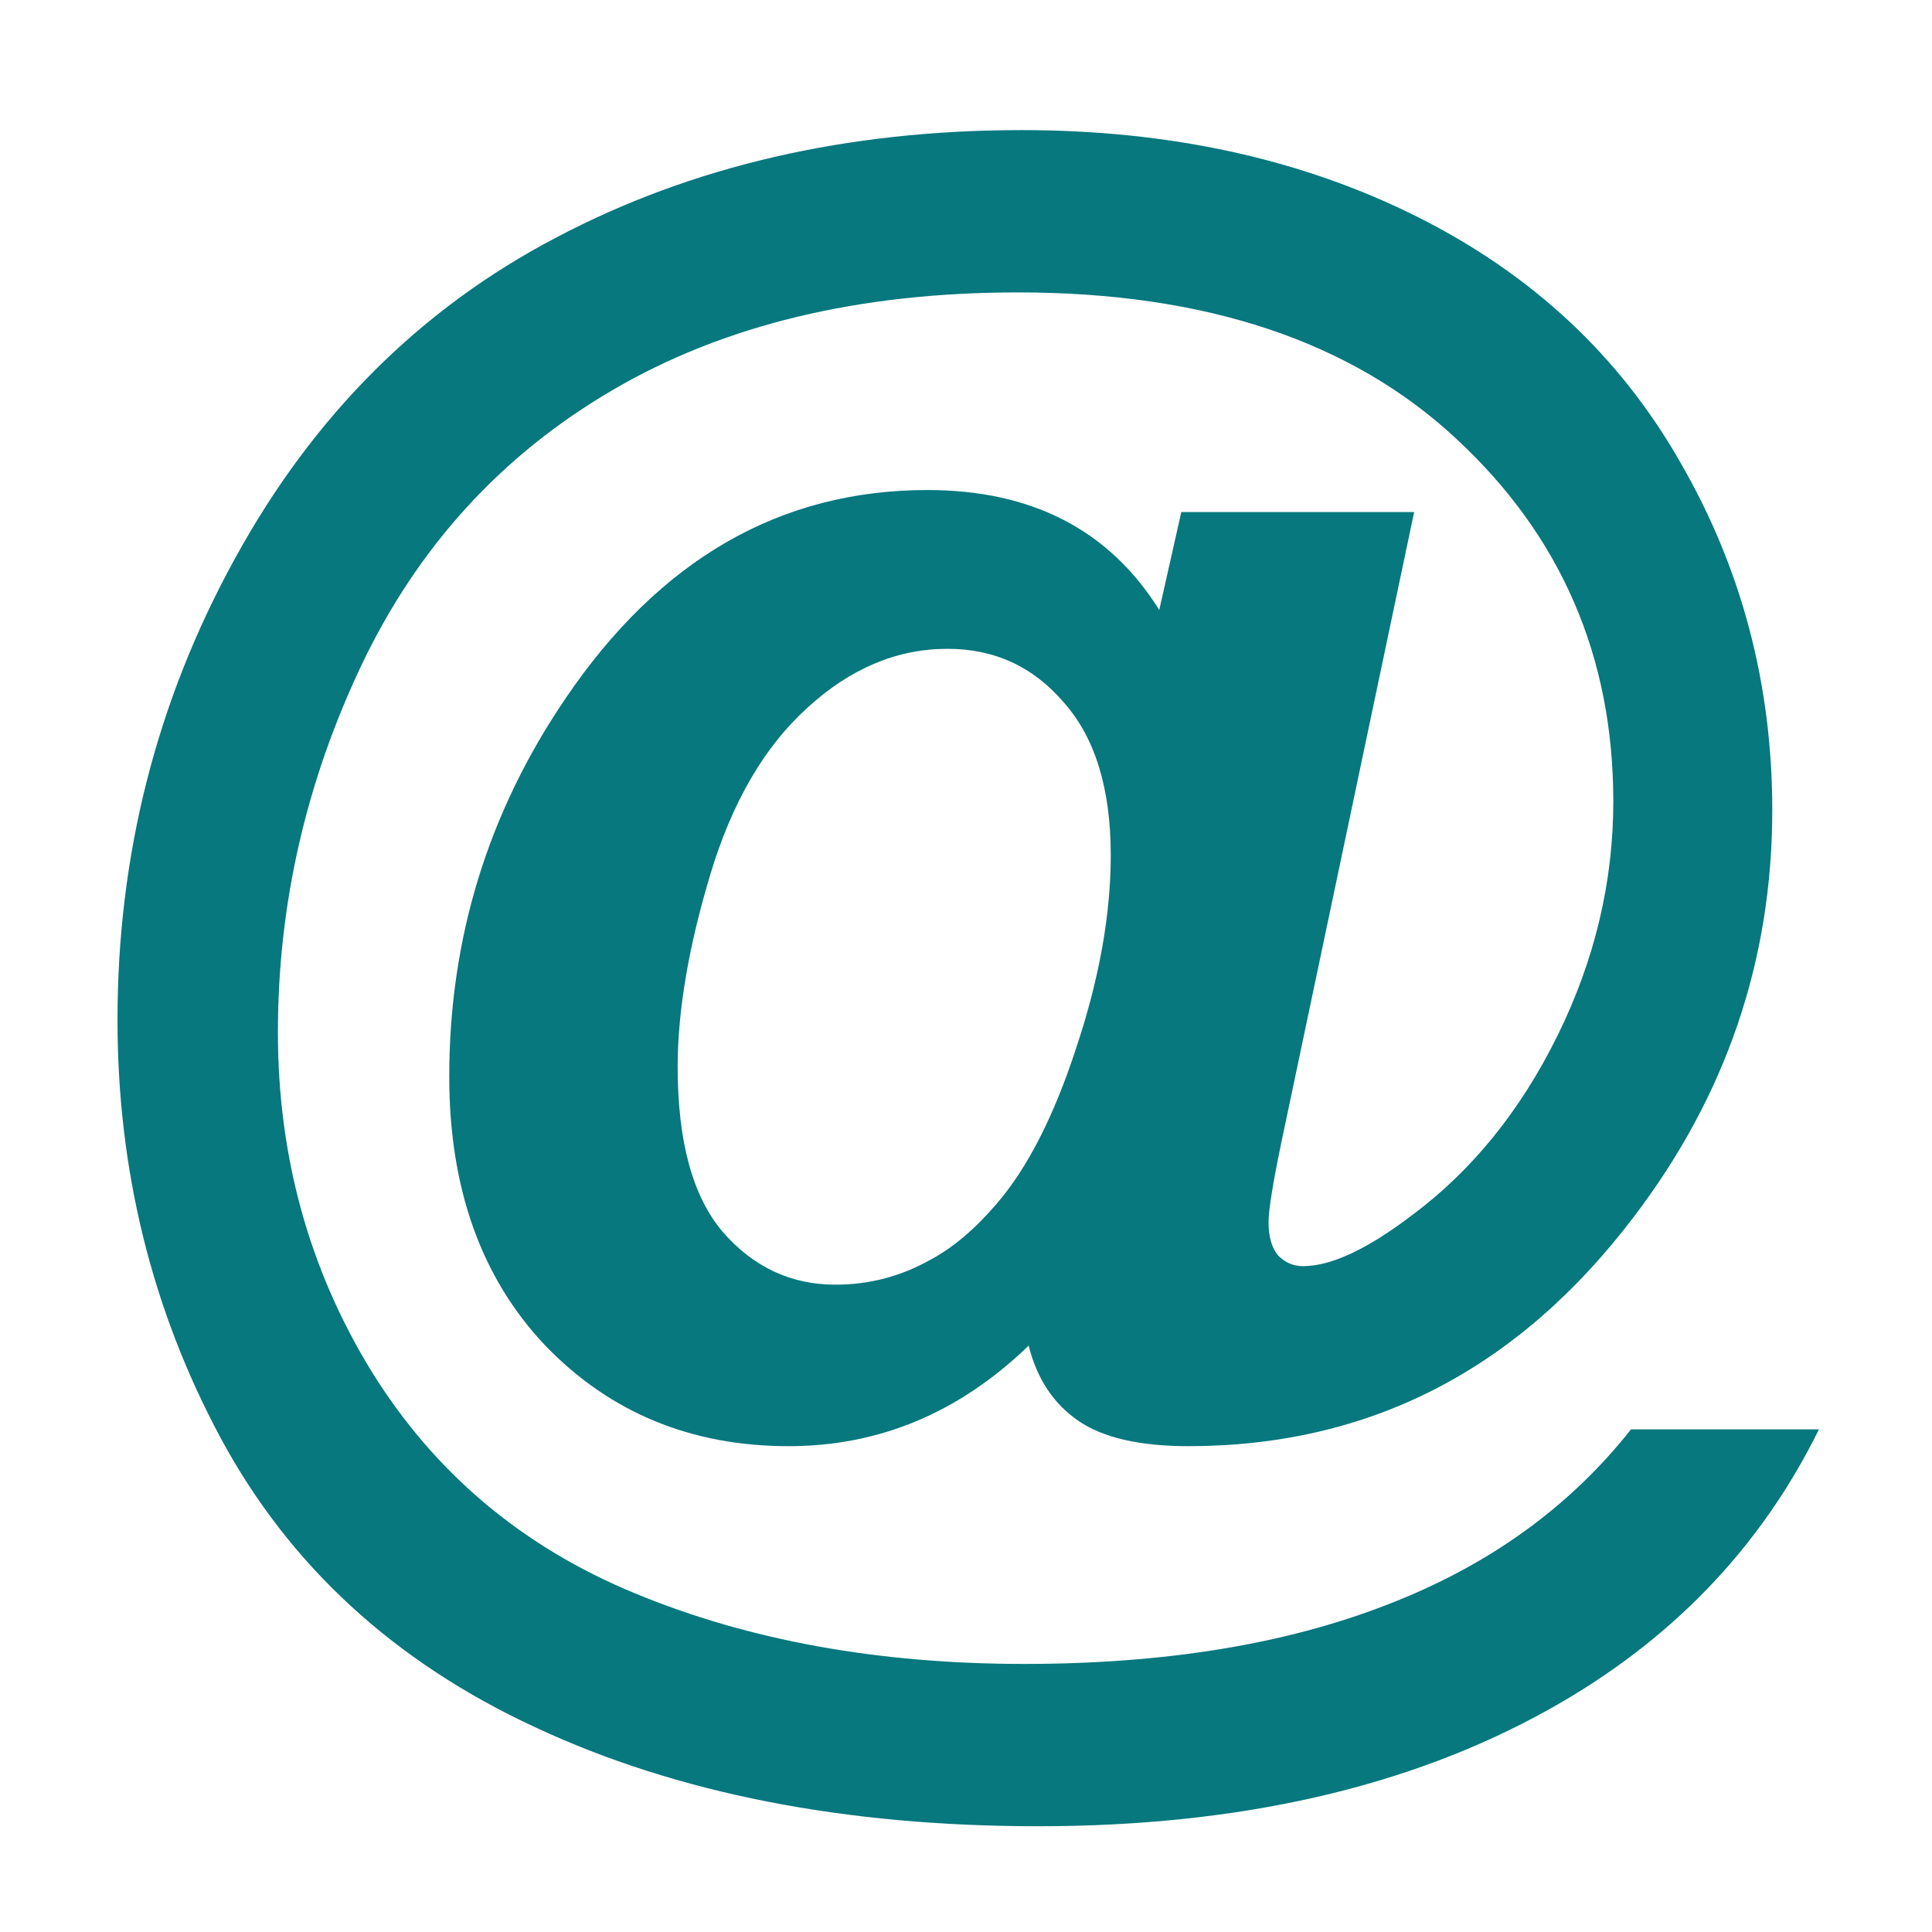 <?xml version="1.0" encoding="UTF-8" standalone="no"?>
<svg
   fill="#fff"
   stroke="currentColor"
   stroke-linecap="round"
   stroke-linejoin="round"
   stroke-width="2"
   class="feather feather-sun"
   viewBox="0 0 24 24"
   version="1.1"
   id="svg10680"
   sodipodi:docname="email.svg"
   inkscape:version="1.2.1 (9c6d41e4, 2022-07-14)"
   xmlns:inkscape="http://www.inkscape.org/namespaces/inkscape"
   xmlns:sodipodi="http://sodipodi.sourceforge.net/DTD/sodipodi-0.dtd"
   xmlns="http://www.w3.org/2000/svg"
   xmlns:svg="http://www.w3.org/2000/svg">
  <defs
     id="defs10684" />
  <sodipodi:namedview
     id="namedview10682"
     pagecolor="#ffffff"
     bordercolor="#000000"
     borderopacity="0.25"
     inkscape:showpageshadow="2"
     inkscape:pageopacity="0.0"
     inkscape:pagecheckerboard="0"
     inkscape:deskcolor="#d1d1d1"
     showgrid="false"
     inkscape:zoom="3.4766083"
     inkscape:cx="12.224558"
     inkscape:cy="12.08074"
     inkscape:window-width="1309"
     inkscape:window-height="430"
     inkscape:window-x="0"
     inkscape:window-y="38"
     inkscape:window-maximized="0"
     inkscape:current-layer="svg10680" />
  <g
     aria-label="@"
     id="text12322"
     style="font-weight:bold;font-size:20px;line-height:1.03;font-family:'Comic Sans MS';-inkscape-font-specification:'Comic Sans MS Bold';text-align:center;text-anchor:middle;fill:#06787e;stroke:none;stroke-width:9.071;paint-order:stroke fill markers"
     transform="matrix(1.122,0,0,1.122,-1.47,-1.485)">
    <path
       d="m 19.369,17.149 h 2.08 q -0.977,1.982 -2.998,3.105 -2.314,1.289 -5.645,1.289 -3.223,0 -5.566,-1.094 -2.344,-1.084 -3.486,-3.203 -1.143,-2.129 -1.143,-4.629 0,-2.744 1.299,-5.107 1.299,-2.373 3.555,-3.555 2.256,-1.191 5.156,-1.191 2.461,0 4.375,0.957 1.914,0.957 2.92,2.725 1.016,1.758 1.016,3.848 0,2.49 -1.533,4.502 -1.924,2.539 -4.932,2.539 -0.811,0 -1.221,-0.283 -0.41,-0.283 -0.547,-0.83 -1.152,1.113 -2.656,1.113 -1.621,0 -2.695,-1.113 -1.064,-1.123 -1.064,-2.979 0,-2.295 1.289,-4.189 1.562,-2.305 4.004,-2.305 1.738,0 2.568,1.328 l 0.244,-1.084 h 2.578 l -1.475,7.002 q -0.137,0.664 -0.137,0.859 0,0.244 0.107,0.371 0.117,0.117 0.273,0.117 0.469,0 1.211,-0.566 0.996,-0.742 1.611,-1.992 0.615,-1.25 0.615,-2.588 0,-2.402 -1.738,-4.014 -1.738,-1.621 -4.854,-1.621 -2.646,0 -4.492,1.084 -1.836,1.074 -2.773,3.037 -0.928,1.953 -0.928,4.072 0,2.061 1.035,3.75 1.045,1.689 2.92,2.461 1.885,0.781 4.307,0.781 2.334,0 4.014,-0.654 1.68,-0.645 2.705,-1.943 z M 8.813,13.135 q 0,1.24 0.498,1.826 0.508,0.586 1.25,0.586 0.557,0 1.045,-0.273 0.371,-0.195 0.732,-0.615 0.518,-0.596 0.889,-1.738 0.381,-1.143 0.381,-2.129 0,-1.104 -0.518,-1.689 -0.508,-0.596 -1.289,-0.596 -0.84,0 -1.553,0.654 -0.713,0.645 -1.074,1.846 -0.361,1.201 -0.361,2.129 z"
       style="font-family:Arial;-inkscape-font-specification:'Arial Bold'"
       id="path12476" />
  </g>
</svg>
